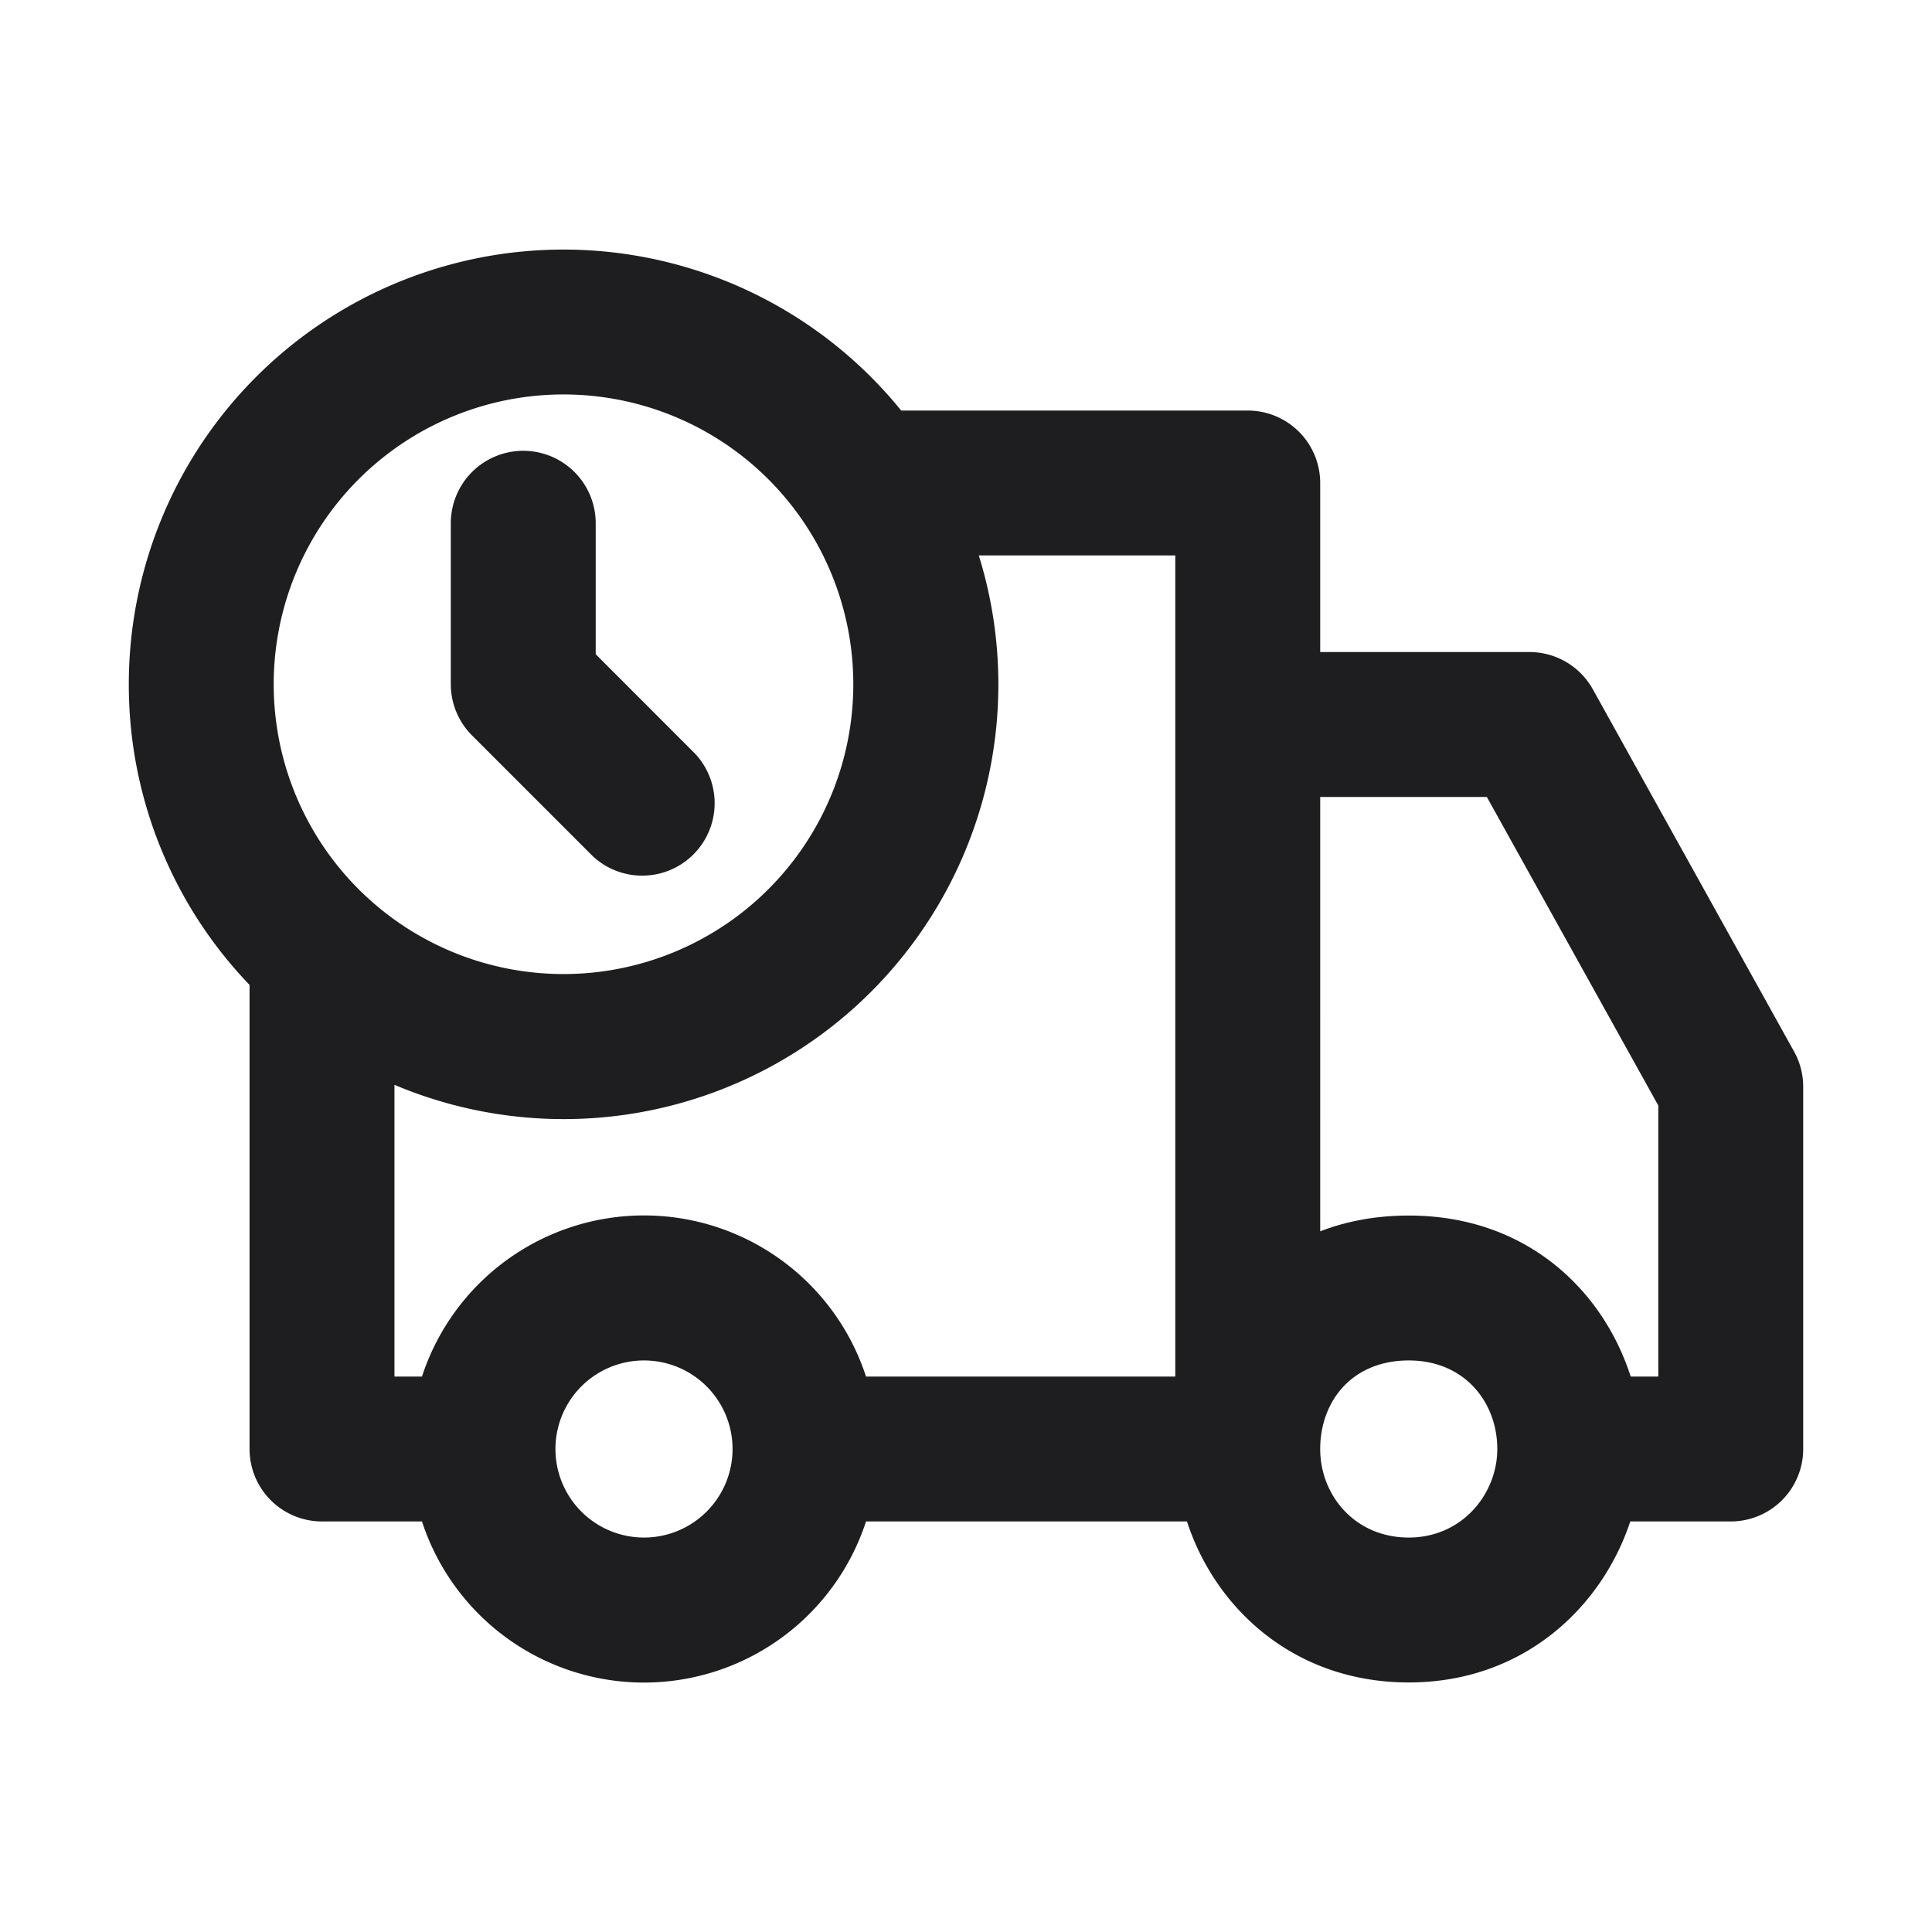 <svg xmlns="http://www.w3.org/2000/svg" fill="none" viewBox="0 0 24 24"><path fill="#1E1E20" fill-rule="evenodd" d="M7 4.9a3.6 3.6 0 1 0 0 7.2 3.6 3.6 0 0 0 0-7.2zM1.6 8.5a5.4 5.4 0 0 1 9.595-3.4H15.5a.9.9 0 0 1 .9.9v2.1H19a.9.9 0 0 1 .787.463l2.5 4.5a.9.9 0 0 1 .113.437V18a.9.9 0 0 1-.9.9h-1.248c-.356 1.074-1.334 2-2.752 2-1.418 0-2.402-.915-2.755-2h-3.987a2.901 2.901 0 0 1-5.516 0H4a.9.9 0 0 1-.9-.9v-5.765A5.382 5.382 0 0 1 1.6 8.5zm3.3 4.976V17.1h.342a2.901 2.901 0 0 1 5.516 0H14.6V6.9h-2.441A5.4 5.4 0 0 1 4.9 13.476zm11.5 1.82V9.9h2.07l2.13 3.833V17.1h-.343c-.342-1.067-1.29-2-2.757-2-.407 0-.774.07-1.1.196zM6.5 5.6a.9.9 0 0 1 .9.9v1.627l1.236 1.237a.9.9 0 0 1-1.272 1.272l-1.5-1.5A.9.9 0 0 1 5.6 8.5v-2a.9.9 0 0 1 .9-.9zM8 16.9a1.1 1.1 0 1 0 0 2.2 1.1 1.1 0 0 0 0-2.2zm9.5 0c-.707 0-1.1.51-1.1 1.1 0 .574.43 1.1 1.1 1.1.664 0 1.1-.543 1.1-1.1 0-.574-.4-1.1-1.1-1.1z" clip-rule="evenodd"/></svg>
